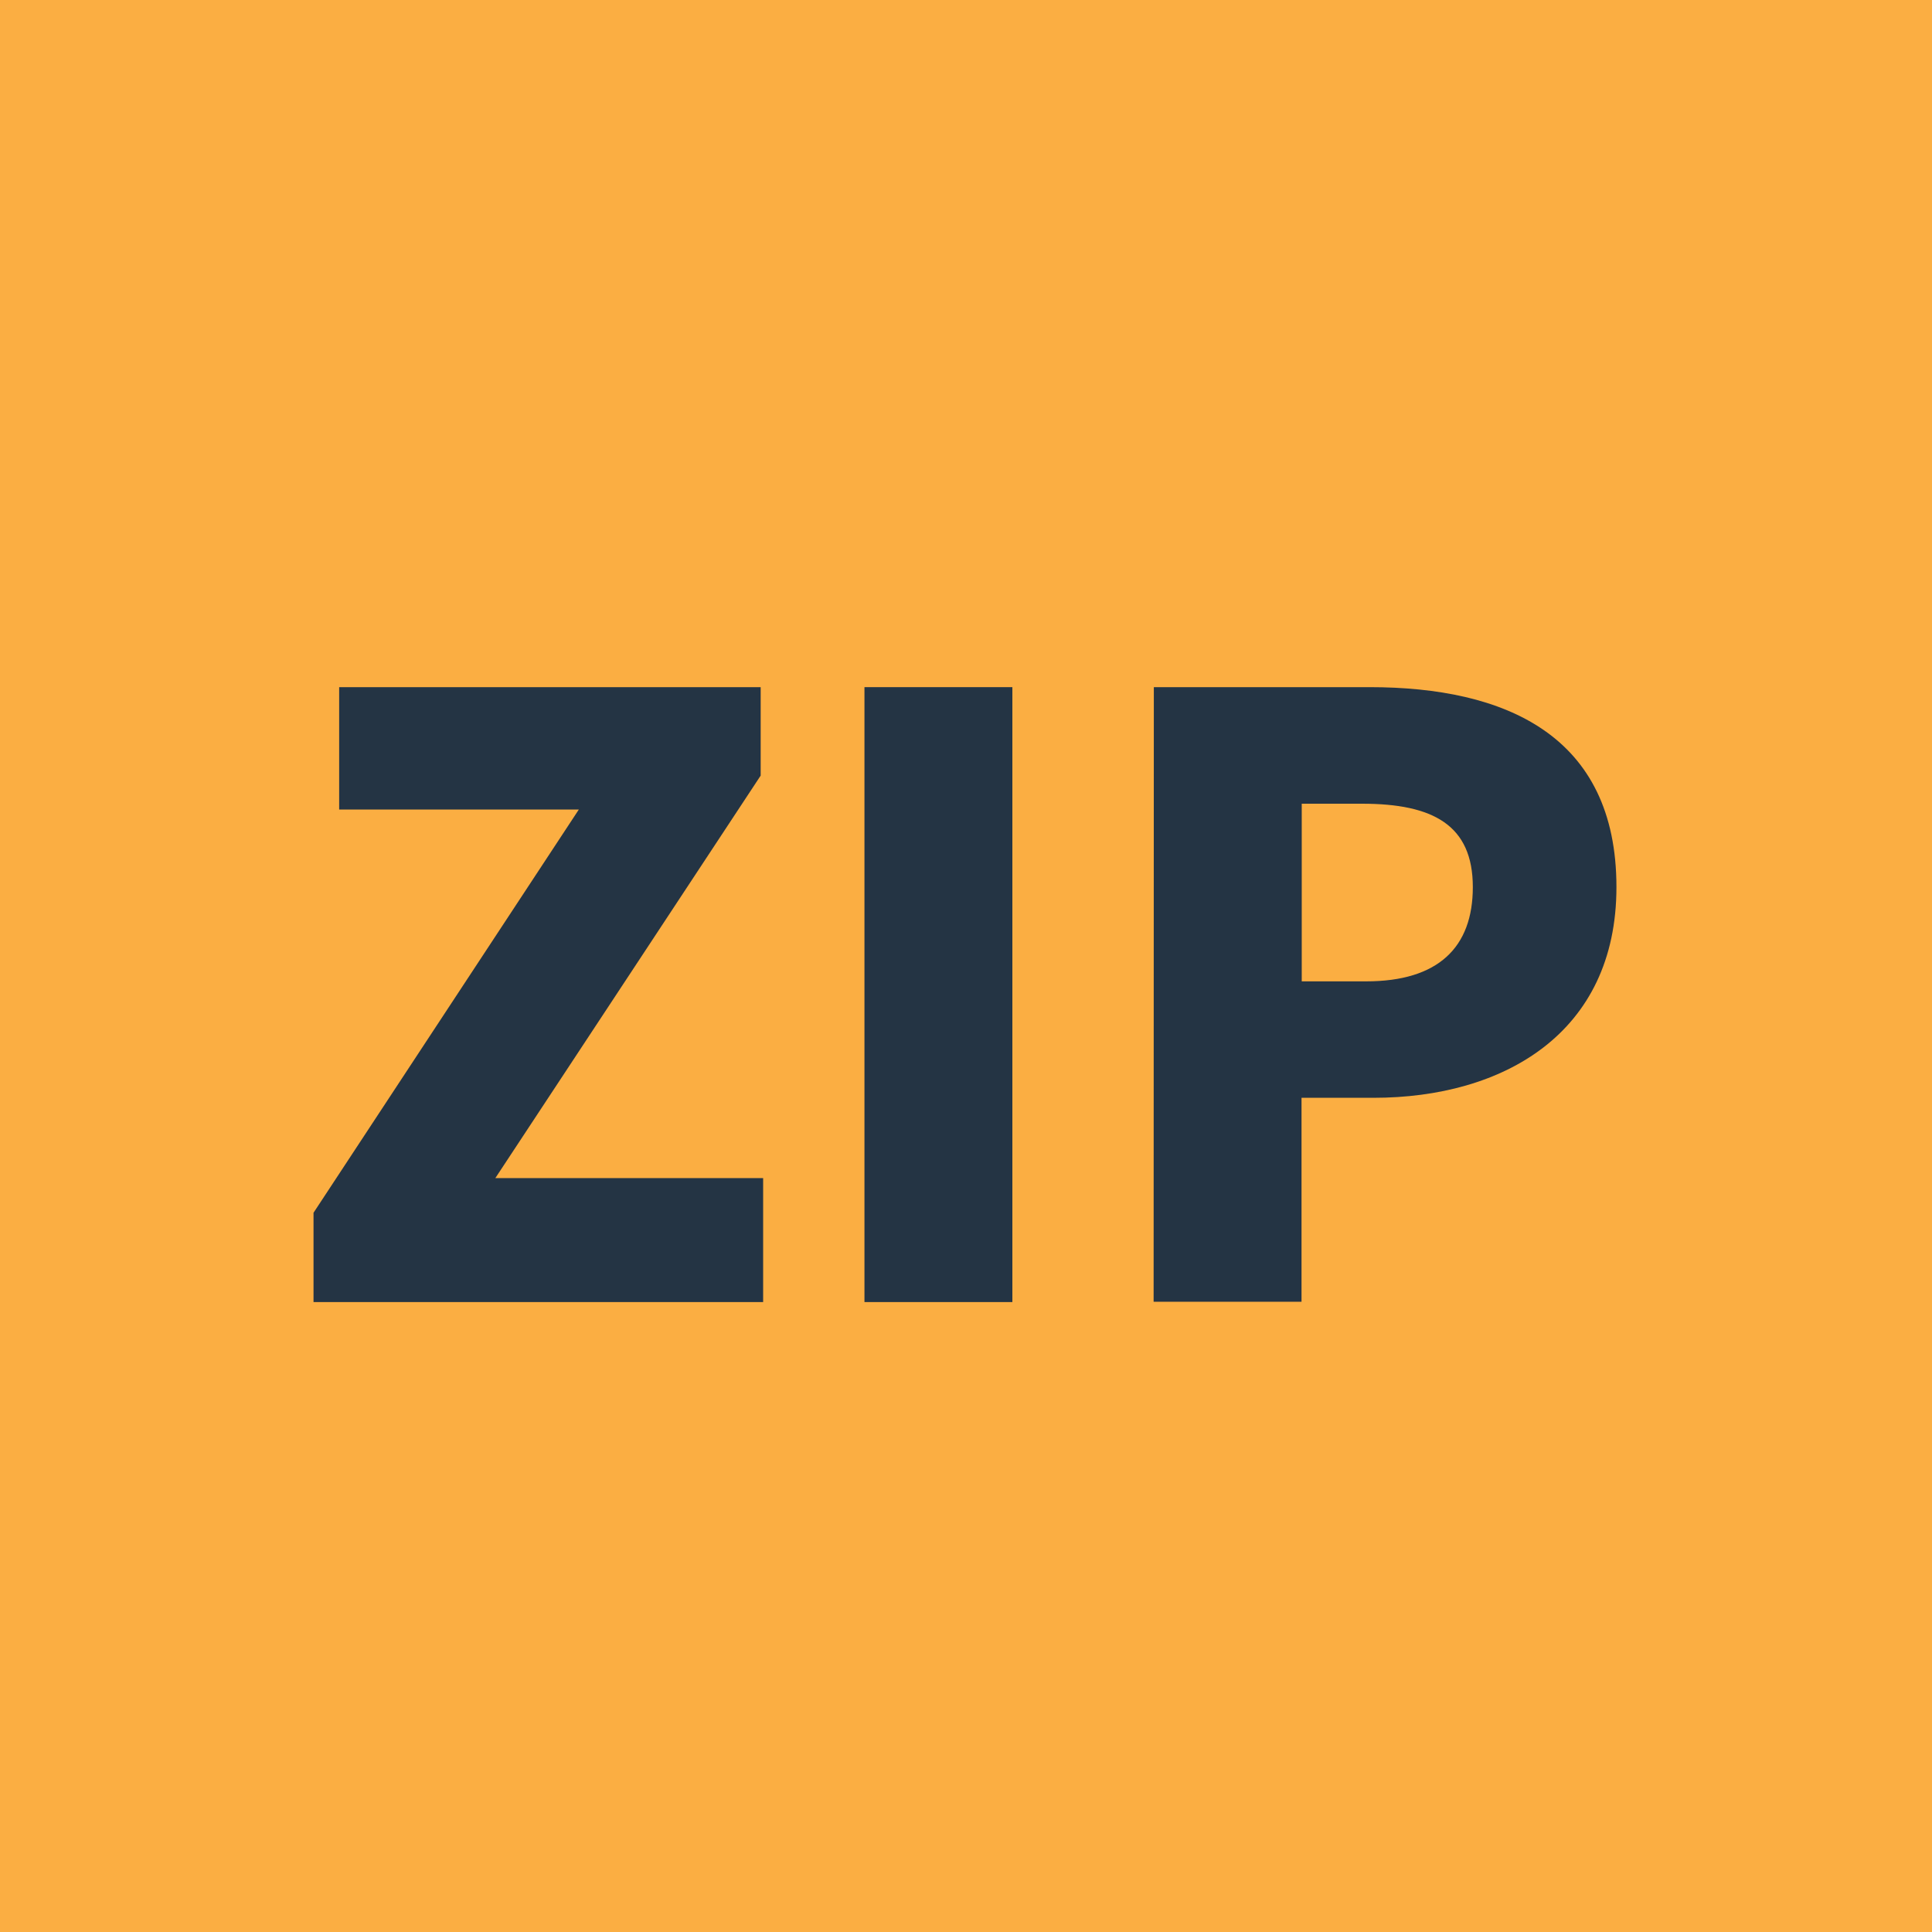 <svg xmlns="http://www.w3.org/2000/svg" id="icon_zip" width="18" height="18" viewBox="0 0 18 18">
    <defs>
        <style>
            .cls-3{fill:#243444}
        </style>
    </defs>
    <path id="사각형_3734" fill="#fbae42" d="M0 0H18V18H0z" transform="translate(0 0)"/>
    <g id="그룹_3759" transform="translate(2.926 6.402)" style="isolation:isolate">
        <path id="패스_1822" d="M-1756.4 4725.71l2.472-3.757h-2.233v-1.14h3.927v.824l-2.472 3.75h2.495v1.155h-4.189z" class="cls-3" transform="translate(1756.395 -4720.813)"/>
        <path id="패스_1823" d="M-1712.44 4720.813h1.378v5.729h-1.378z" class="cls-3" transform="translate(1717.568 -4720.813)"/>
        <path id="패스_1824" d="M-1689.34 4720.813h2.01c1.263 0 2.3.447 2.3 1.863 0 1.363-1.055 1.963-2.264 1.963h-.67v1.9h-1.378zm1.979 2.741c.67 0 .993-.316.993-.878 0-.578-.37-.777-1.032-.777h-.562v1.655z" class="cls-3" transform="translate(1697.164 -4720.813)"/>
    </g>
</svg>

